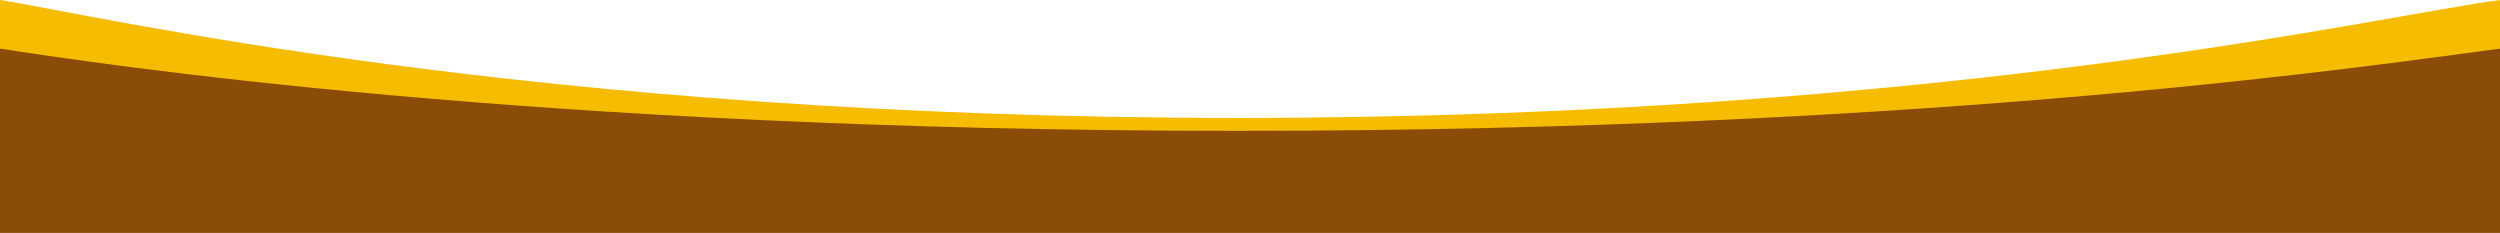 <svg width="1696" height="158" viewBox="0 0 1696 158" fill="none" xmlns="http://www.w3.org/2000/svg">
<path d="M839.744 80C359.486 80 62.422 9.5 0 0V147H1696V0C1618.86 10 1320 80 839.744 80Z" fill="#F5BC00"/>
<path d="M839.744 88.777C359.486 88.777 62.422 42.462 0 33V158H1696V33C1618.86 42.96 1320 88.777 839.744 88.777Z" fill="#8A4C07"/>
</svg>
